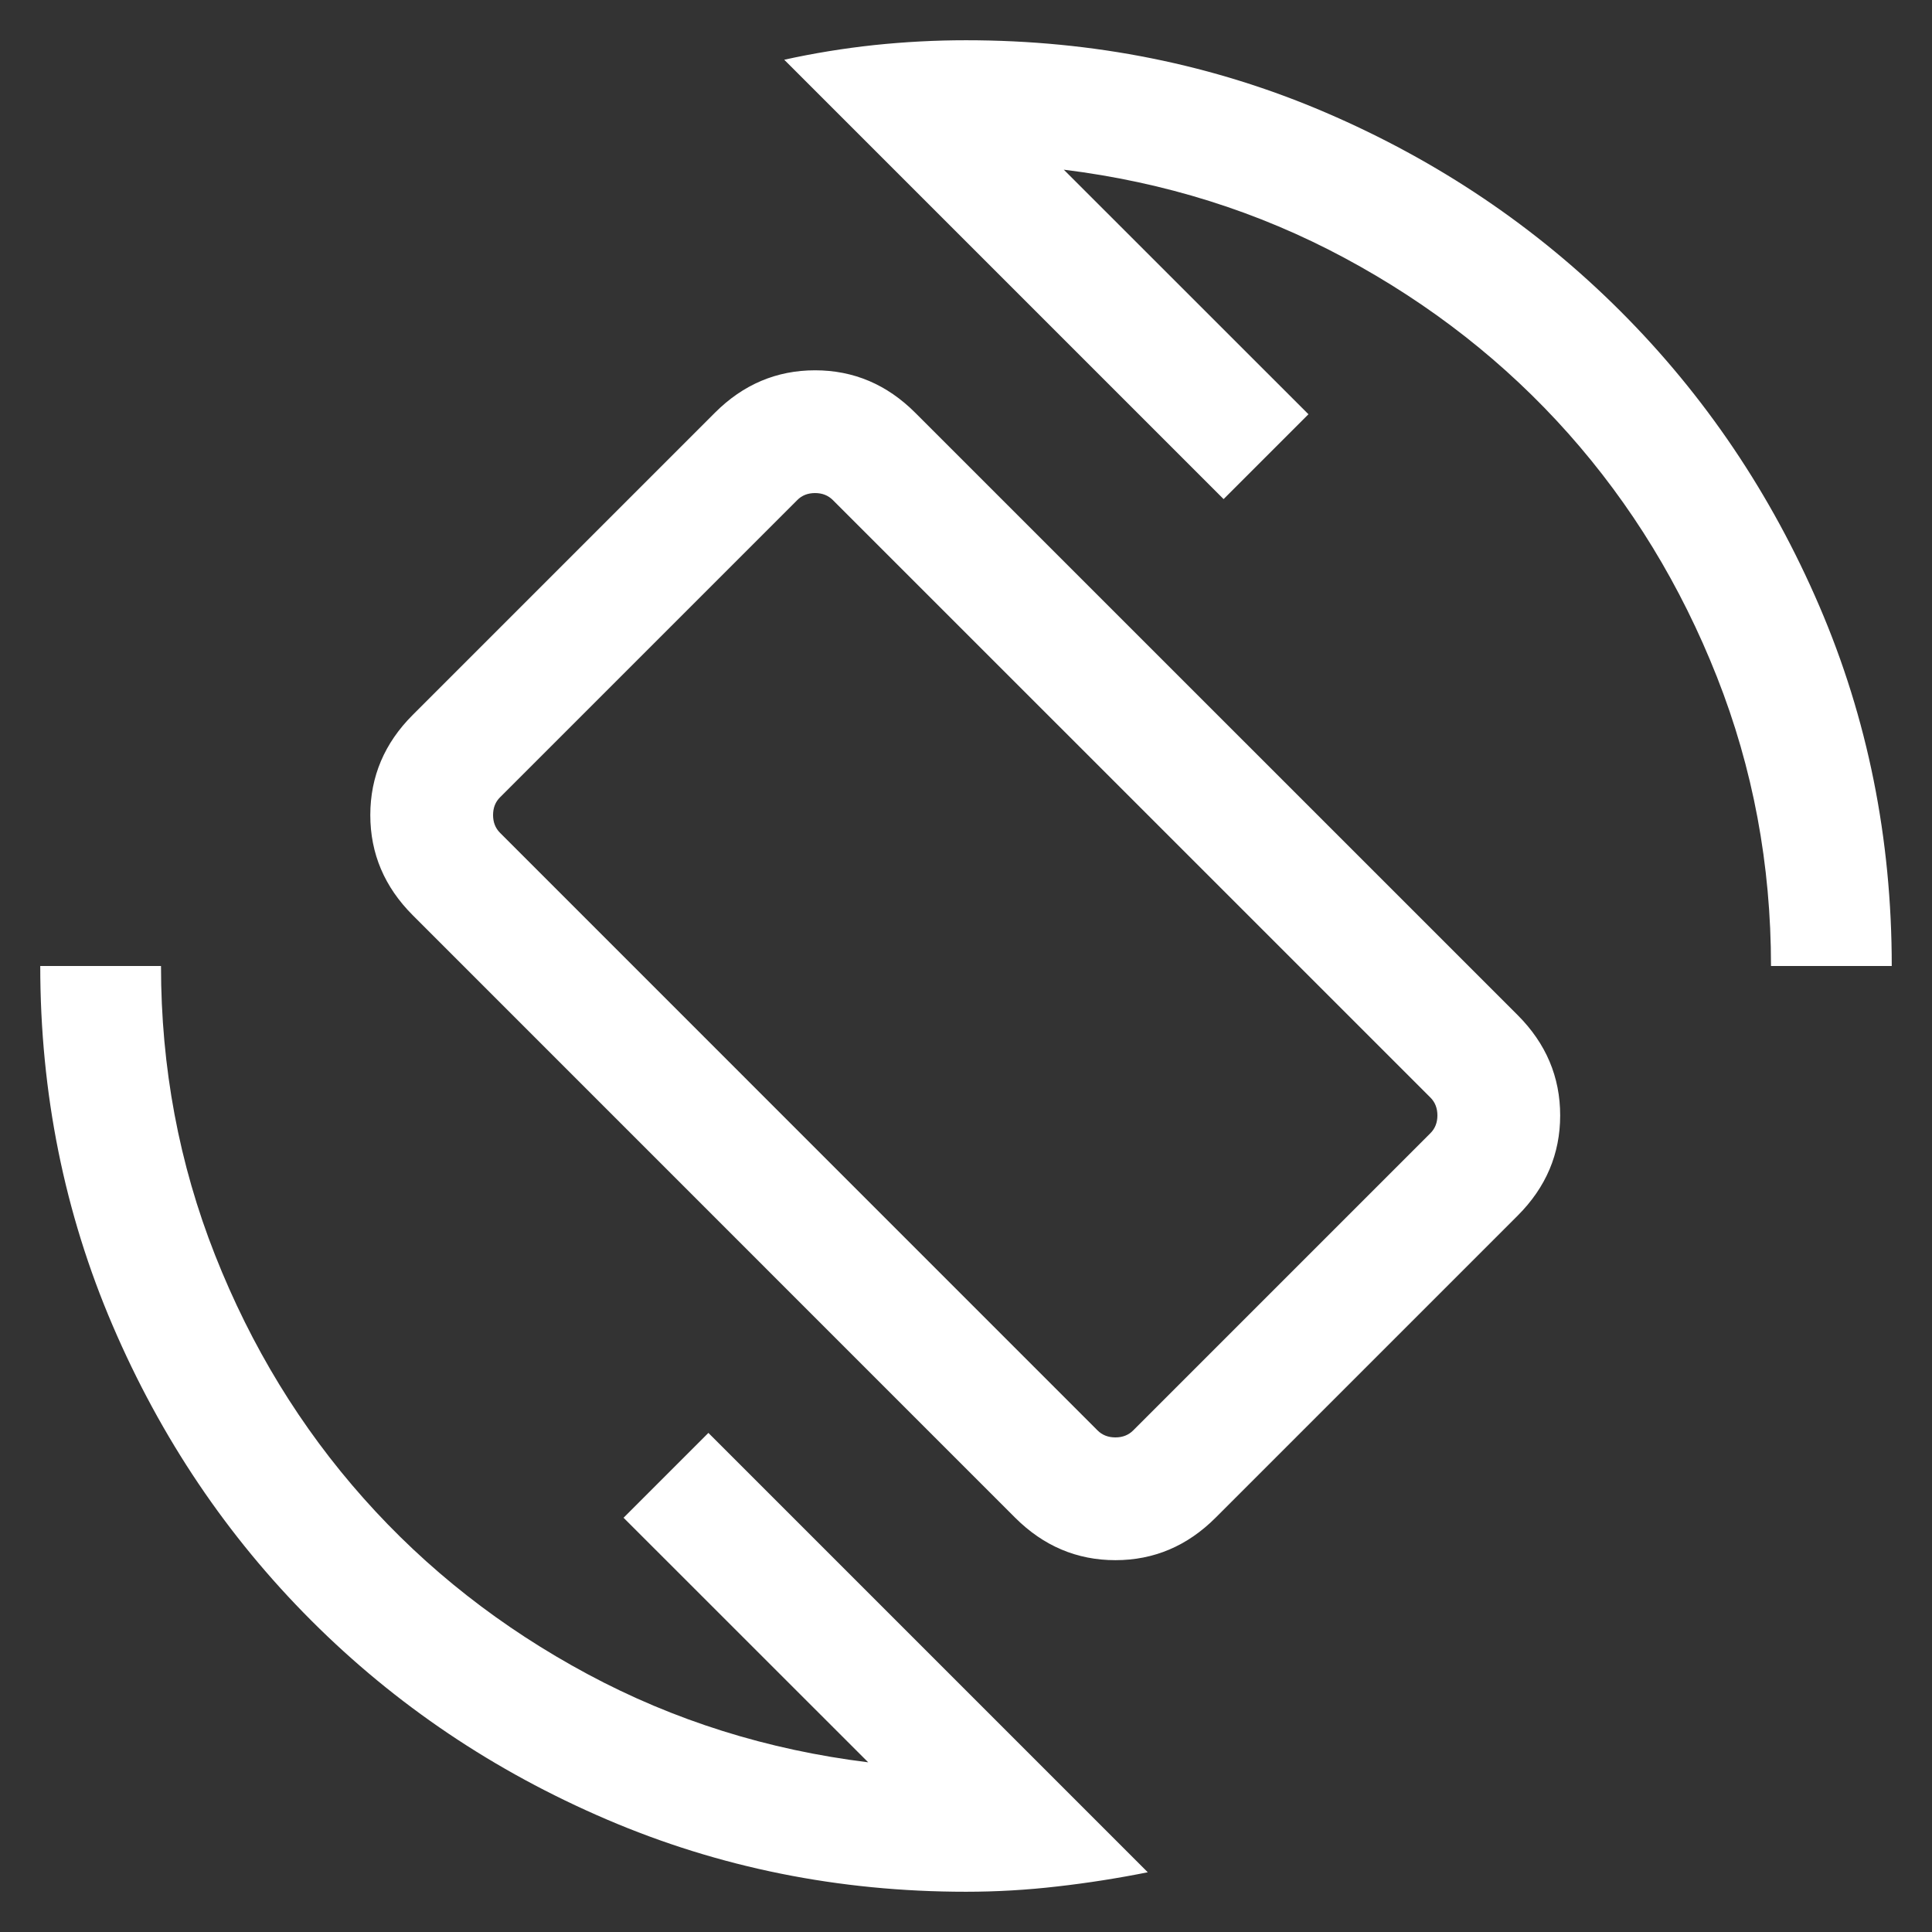 <svg width="24" height="24" viewBox="0 0 24 24" fill="none" xmlns="http://www.w3.org/2000/svg">
<rect x="0" y="0" width="24" height="24" fill="#333333" stroke="none"/>
<g clip-path="url(#clip0_907_1381)">
<path d="M12.611 18.854L5.127 11.369C4.776 11.018 4.6 10.603 4.6 10.125C4.6 9.647 4.776 9.232 5.127 8.881L8.881 5.127C9.232 4.776 9.647 4.6 10.125 4.6C10.603 4.6 11.018 4.776 11.369 5.127L18.854 12.611C19.205 12.963 19.381 13.378 19.381 13.856C19.381 14.334 19.205 14.749 18.854 15.1L15.1 18.854C14.749 19.205 14.334 19.381 13.856 19.381C13.378 19.381 12.963 19.205 12.611 18.854ZM13.634 17.769C13.692 17.827 13.766 17.856 13.856 17.856C13.946 17.856 14.019 17.827 14.077 17.769L17.769 14.077C17.827 14.019 17.856 13.946 17.856 13.856C17.856 13.766 17.827 13.692 17.769 13.634L10.346 6.212C10.288 6.154 10.215 6.125 10.125 6.125C10.035 6.125 9.961 6.154 9.904 6.212L6.212 9.904C6.154 9.961 6.125 10.035 6.125 10.125C6.125 10.215 6.154 10.288 6.212 10.346L13.634 17.769ZM12 23.5C10.421 23.5 8.932 23.2 7.535 22.601C6.137 22.002 4.915 21.179 3.868 20.132C2.821 19.085 1.998 17.863 1.399 16.465C0.8 15.068 0.5 13.579 0.5 12H2C2 13.26 2.224 14.458 2.672 15.592C3.12 16.727 3.735 17.734 4.517 18.613C5.299 19.493 6.227 20.221 7.3 20.797C8.373 21.373 9.535 21.738 10.785 21.892L7.746 18.854L8.8 17.8L14.258 23.258C13.888 23.332 13.515 23.391 13.136 23.434C12.758 23.478 12.38 23.5 12 23.5ZM22 12C22 10.74 21.776 9.542 21.328 8.408C20.88 7.273 20.265 6.266 19.483 5.386C18.701 4.507 17.773 3.779 16.7 3.203C15.627 2.627 14.465 2.262 13.215 2.108L16.254 5.146L15.2 6.2L9.742 0.742C10.105 0.662 10.477 0.601 10.859 0.56C11.24 0.52 11.62 0.5 12 0.5C13.586 0.5 15.076 0.8 16.47 1.399C17.864 1.998 19.085 2.821 20.132 3.868C21.179 4.915 22.002 6.136 22.601 7.53C23.2 8.924 23.5 10.414 23.5 12H22Z" fill="white"/>
</g>
<defs>
<clipPath id="clip0_907_1381">
<rect width="24" height="24" fill="white"/>
</clipPath>
</defs>
</svg>
